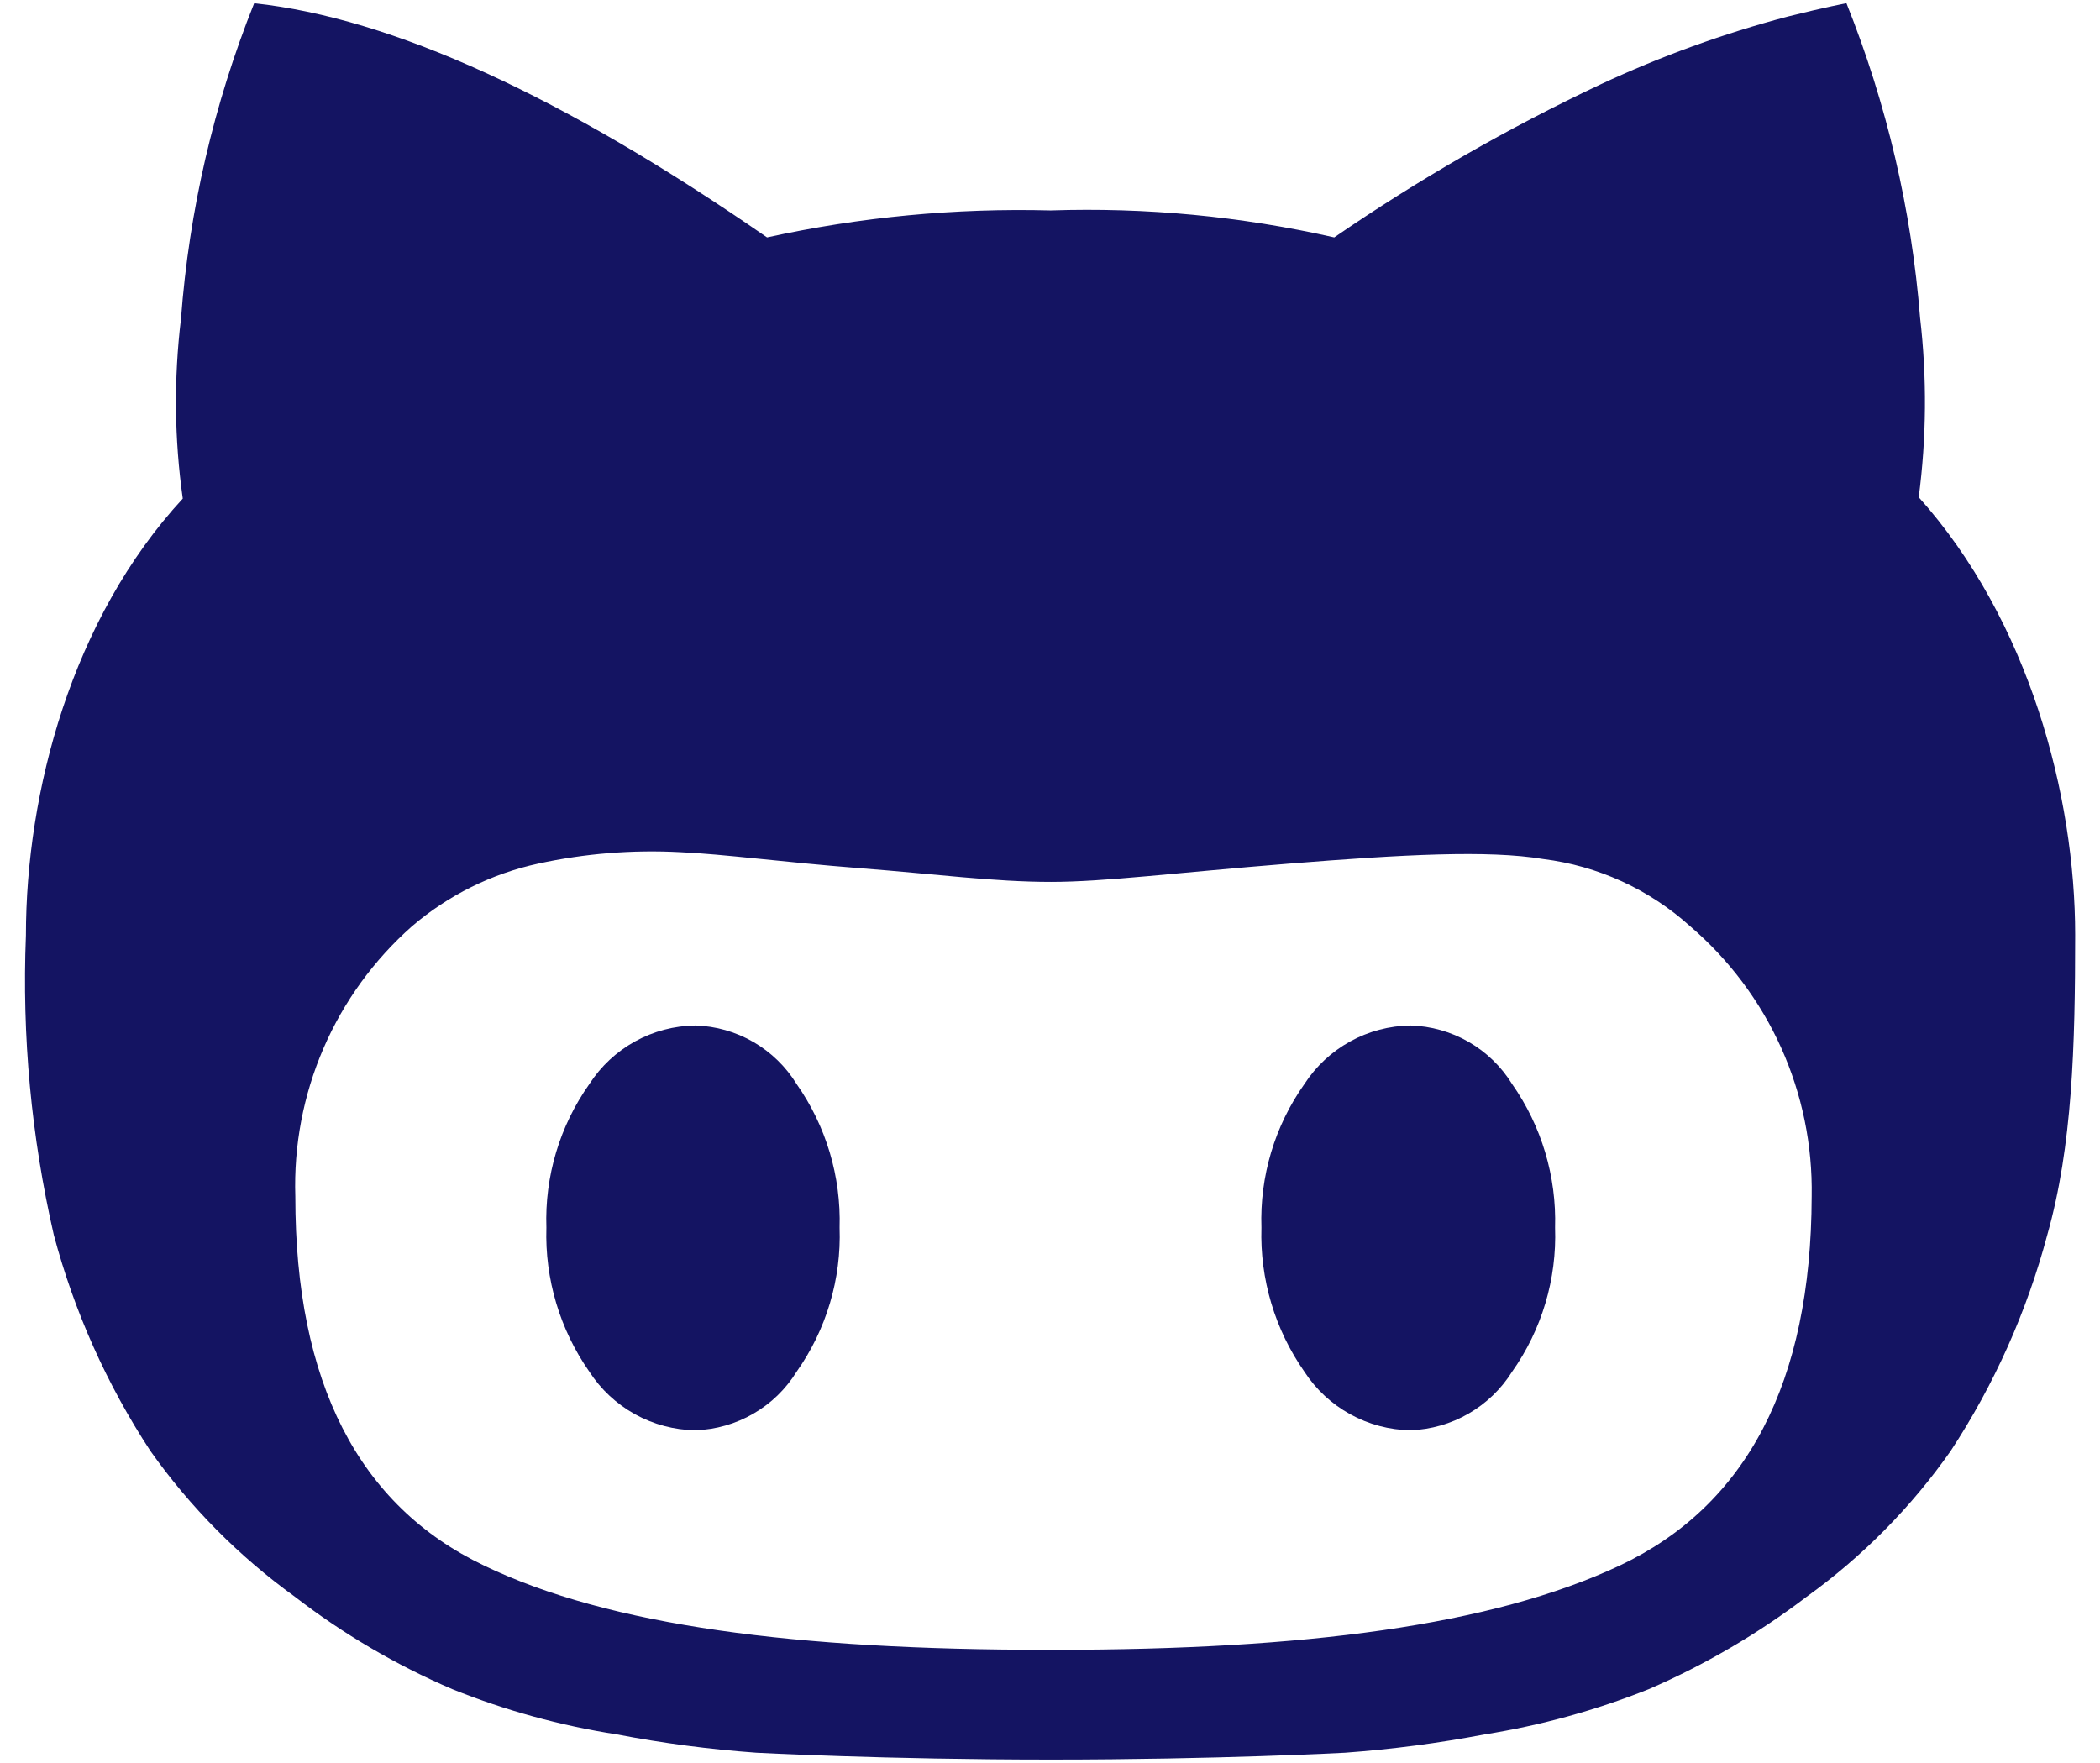<svg width="81" height="68" viewBox="0 0 81 68" fill="none" xmlns="http://www.w3.org/2000/svg">
<path d="M26.826 39.558C26.01 39.567 25.209 39.778 24.495 40.172C23.781 40.566 23.175 41.131 22.733 41.816C21.589 43.432 21.007 45.378 21.075 47.356C21.013 49.339 21.595 51.289 22.733 52.914C23.177 53.598 23.782 54.162 24.496 54.556C25.21 54.95 26.011 55.162 26.826 55.172C27.612 55.146 28.379 54.926 29.059 54.532C29.74 54.139 30.312 53.583 30.726 52.914C31.872 51.293 32.455 49.34 32.384 47.356C32.443 45.379 31.862 43.436 30.726 41.816C30.314 41.146 29.741 40.59 29.061 40.195C28.38 39.801 27.612 39.582 26.826 39.558Z" fill="#141462"/>
<path d="M54.406 39.558C53.591 39.569 52.791 39.78 52.077 40.174C51.362 40.568 50.757 41.132 50.313 41.816C49.169 43.432 48.587 45.378 48.655 47.356C48.593 49.339 49.175 51.289 50.313 52.914C50.758 53.597 51.364 54.16 52.078 54.553C52.792 54.947 53.591 55.16 54.406 55.172C55.194 55.144 55.962 54.924 56.645 54.53C57.328 54.137 57.904 53.582 58.323 52.914C59.469 51.293 60.052 49.34 59.981 47.356C60.04 45.379 59.459 43.436 58.323 41.816C57.909 41.144 57.334 40.586 56.65 40.192C55.966 39.798 55.195 39.58 54.406 39.558Z" fill="#141462"/>
<path d="M74.008 19.18C74.309 16.886 74.327 14.563 74.061 12.264C73.731 8.098 72.774 4.005 71.22 0.125C71.22 0.125 70.444 0.266 68.962 0.637C66.485 1.291 64.072 2.165 61.75 3.248C58.168 4.938 54.728 6.914 51.464 9.158C47.877 8.345 44.201 7.995 40.525 8.117C36.85 8.021 33.177 8.371 29.586 9.158C21.715 3.707 15.121 0.696 9.804 0.125C8.246 4.015 7.294 8.121 6.981 12.299C6.702 14.604 6.725 16.934 7.05 19.233C2.764 23.873 1 30.56 1 36.082C0.844 39.965 1.206 43.851 2.076 47.638C2.864 50.595 4.121 53.407 5.799 55.966C7.334 58.137 9.218 60.038 11.374 61.594C13.239 63.033 15.278 64.23 17.443 65.158C19.487 65.981 21.618 66.567 23.795 66.905C25.573 67.246 27.37 67.481 29.176 67.611C29.176 67.611 34.116 67.876 40.538 67.876C46.96 67.876 51.883 67.611 51.883 67.611C53.689 67.479 55.485 67.243 57.264 66.905C59.434 66.559 61.558 65.973 63.598 65.158C65.763 64.22 67.807 63.023 69.685 61.594C71.84 60.043 73.719 58.14 75.243 55.966C76.921 53.407 78.178 50.595 78.966 47.638C79.936 44.215 80.042 40.338 80.042 36.064C80.042 30.718 78.277 23.943 74.008 19.18ZM62.469 60.394C57.55 62.705 50.313 63.641 40.715 63.641H40.344C30.744 63.641 23.512 62.724 18.678 60.395C13.826 58.084 11.391 53.32 11.391 46.157C11.328 44.195 11.699 42.243 12.476 40.441C13.254 38.639 14.42 37.03 15.891 35.73C17.289 34.533 18.963 33.703 20.761 33.313C22.556 32.923 24.395 32.774 26.23 32.872C27.888 32.943 30.217 33.26 33.164 33.49C36.128 33.719 38.333 34.019 40.539 34.019C42.603 34.019 45.339 33.666 49.731 33.313C54.142 32.96 57.406 32.784 59.523 33.137C61.631 33.399 63.608 34.302 65.186 35.725C66.688 37.01 67.888 38.611 68.7 40.413C69.511 42.216 69.914 44.175 69.879 46.152C69.861 53.319 67.374 58.083 62.469 60.394Z" fill="#141462"/>
</svg>
